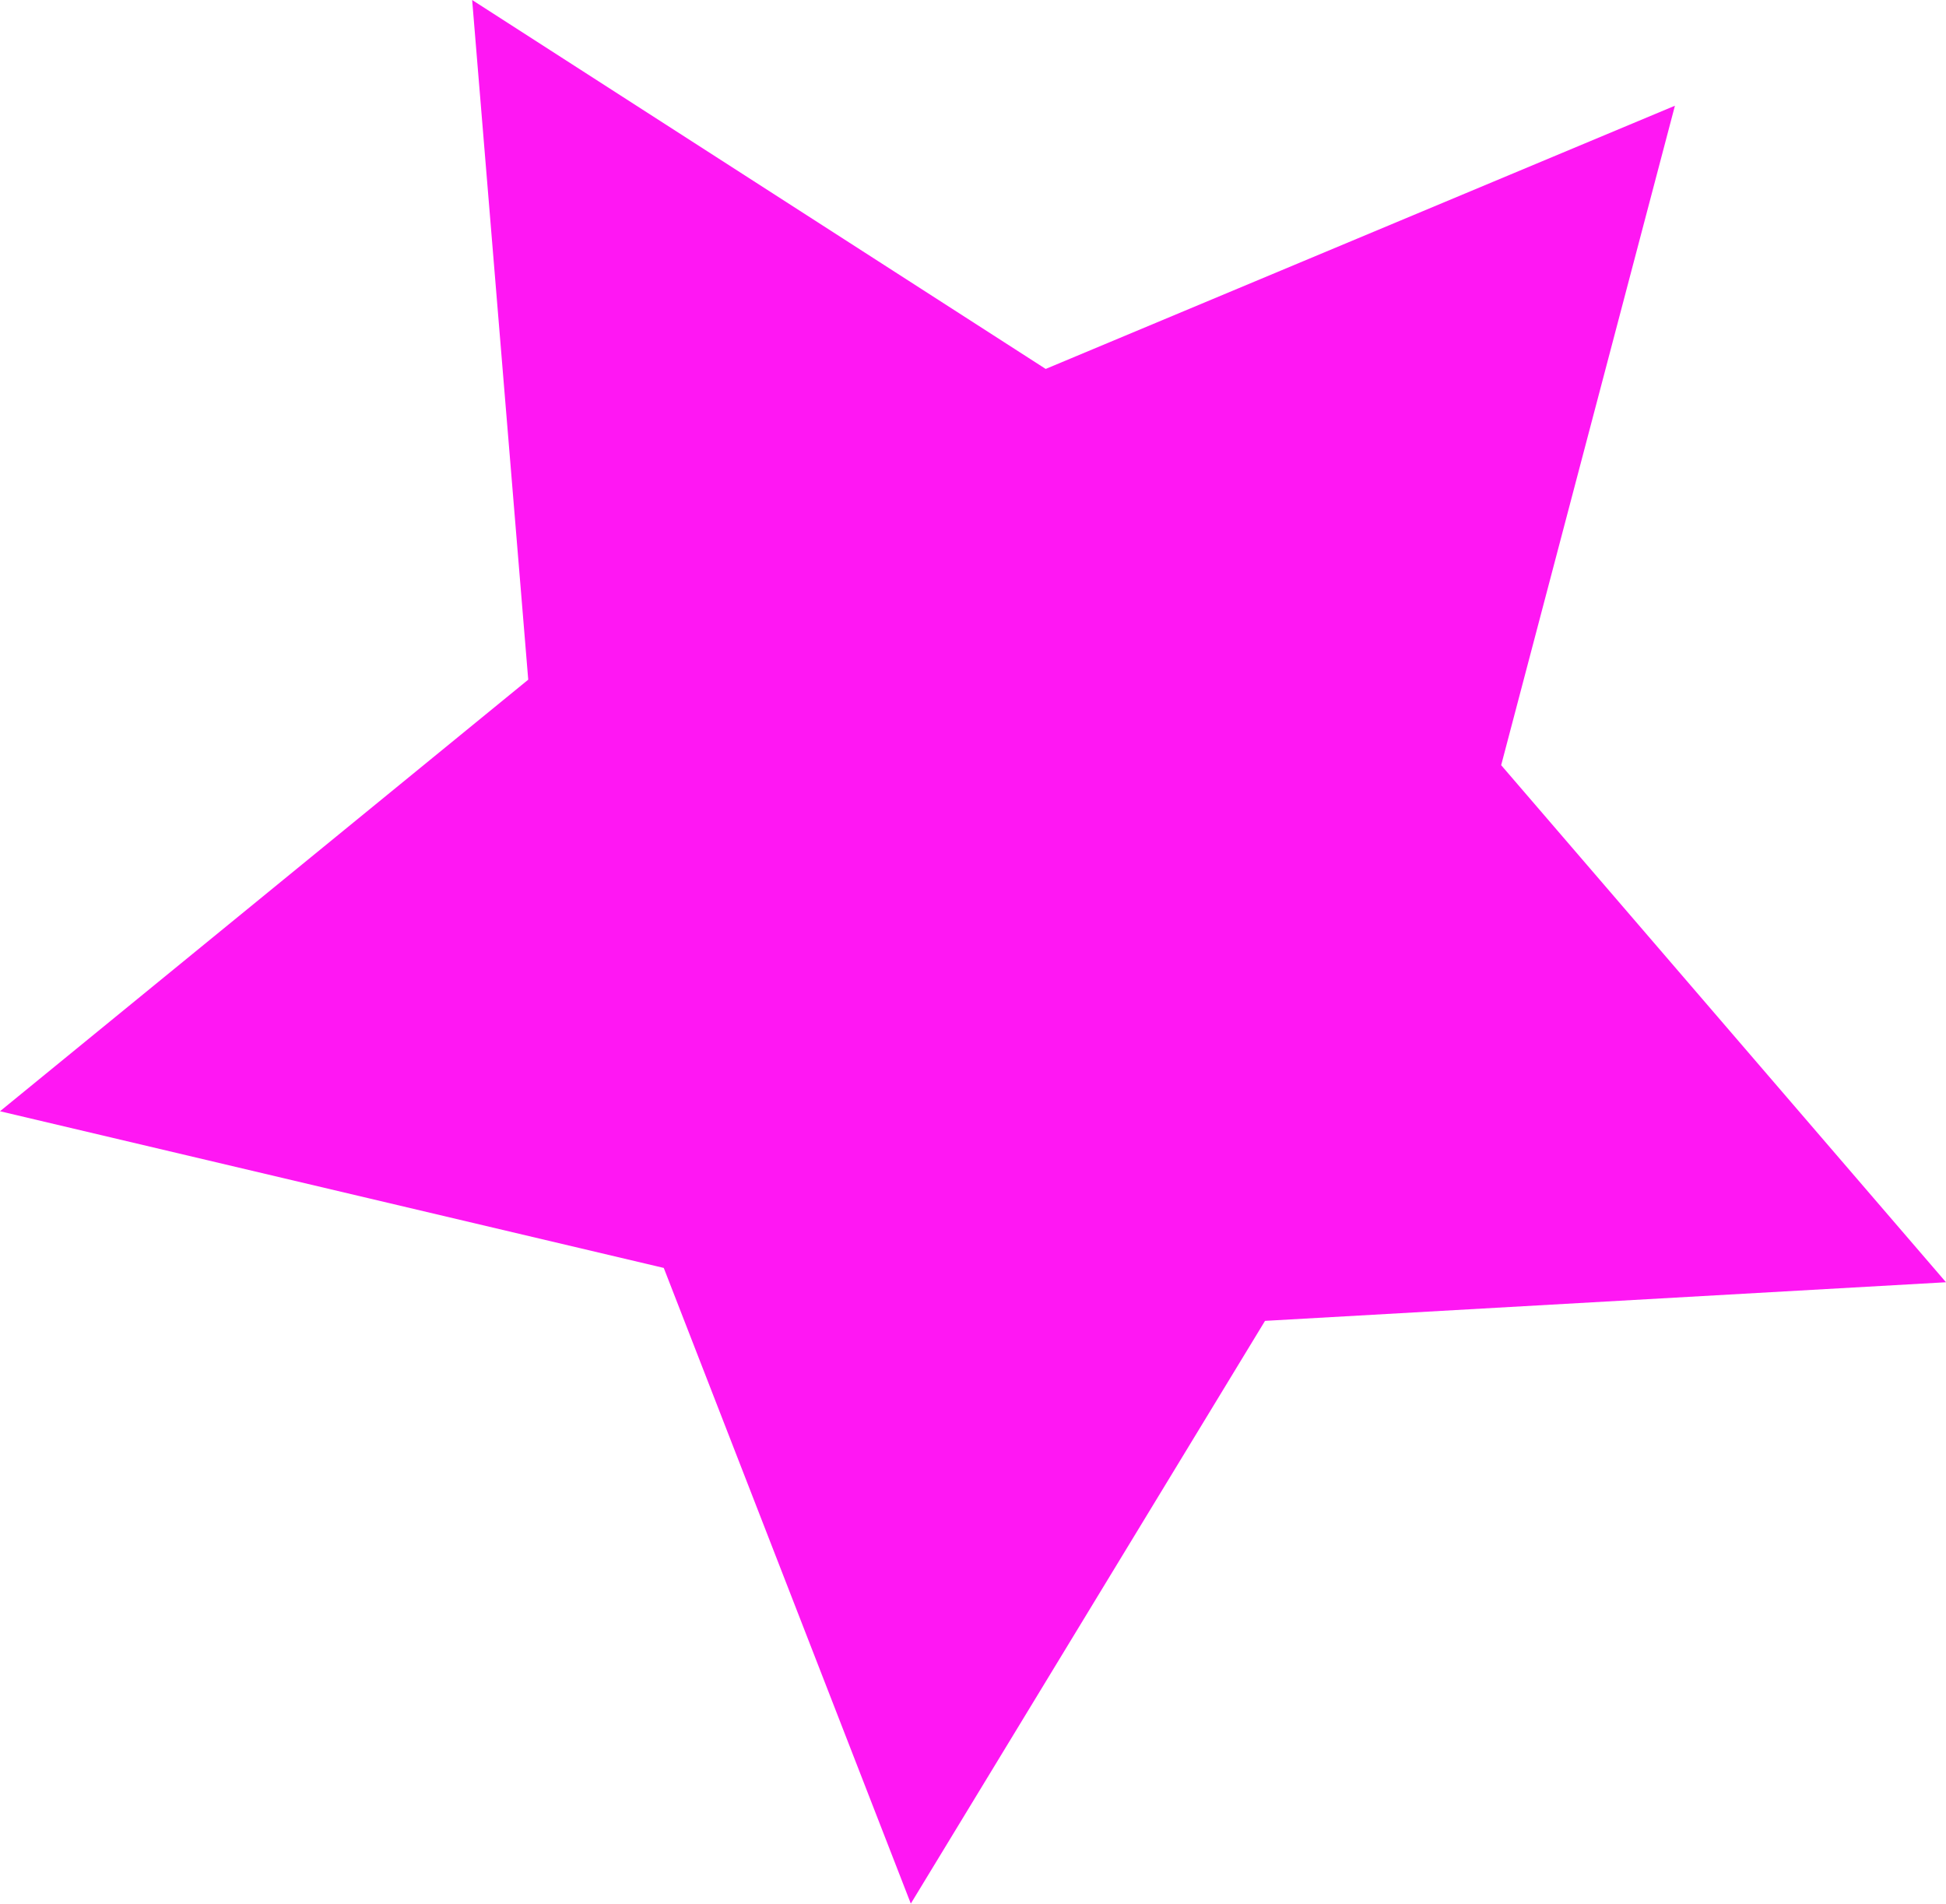 <svg xmlns="http://www.w3.org/2000/svg" viewBox="0 0 148.17 144.94"><defs><style>.cls-1{fill:#ff17f3;}</style></defs><title>Asset 35</title><g id="Layer_2" data-name="Layer 2"><g id="Layer_2-2" data-name="Layer 2"><polygon class="cls-1" points="148.17 97.63 96.32 100.57 69.35 144.94 50.54 96.54 0 84.61 40.22 51.75 35.95 0 79.62 28.09 127.53 8.05 114.3 58.26 148.17 97.63"/></g></g></svg>